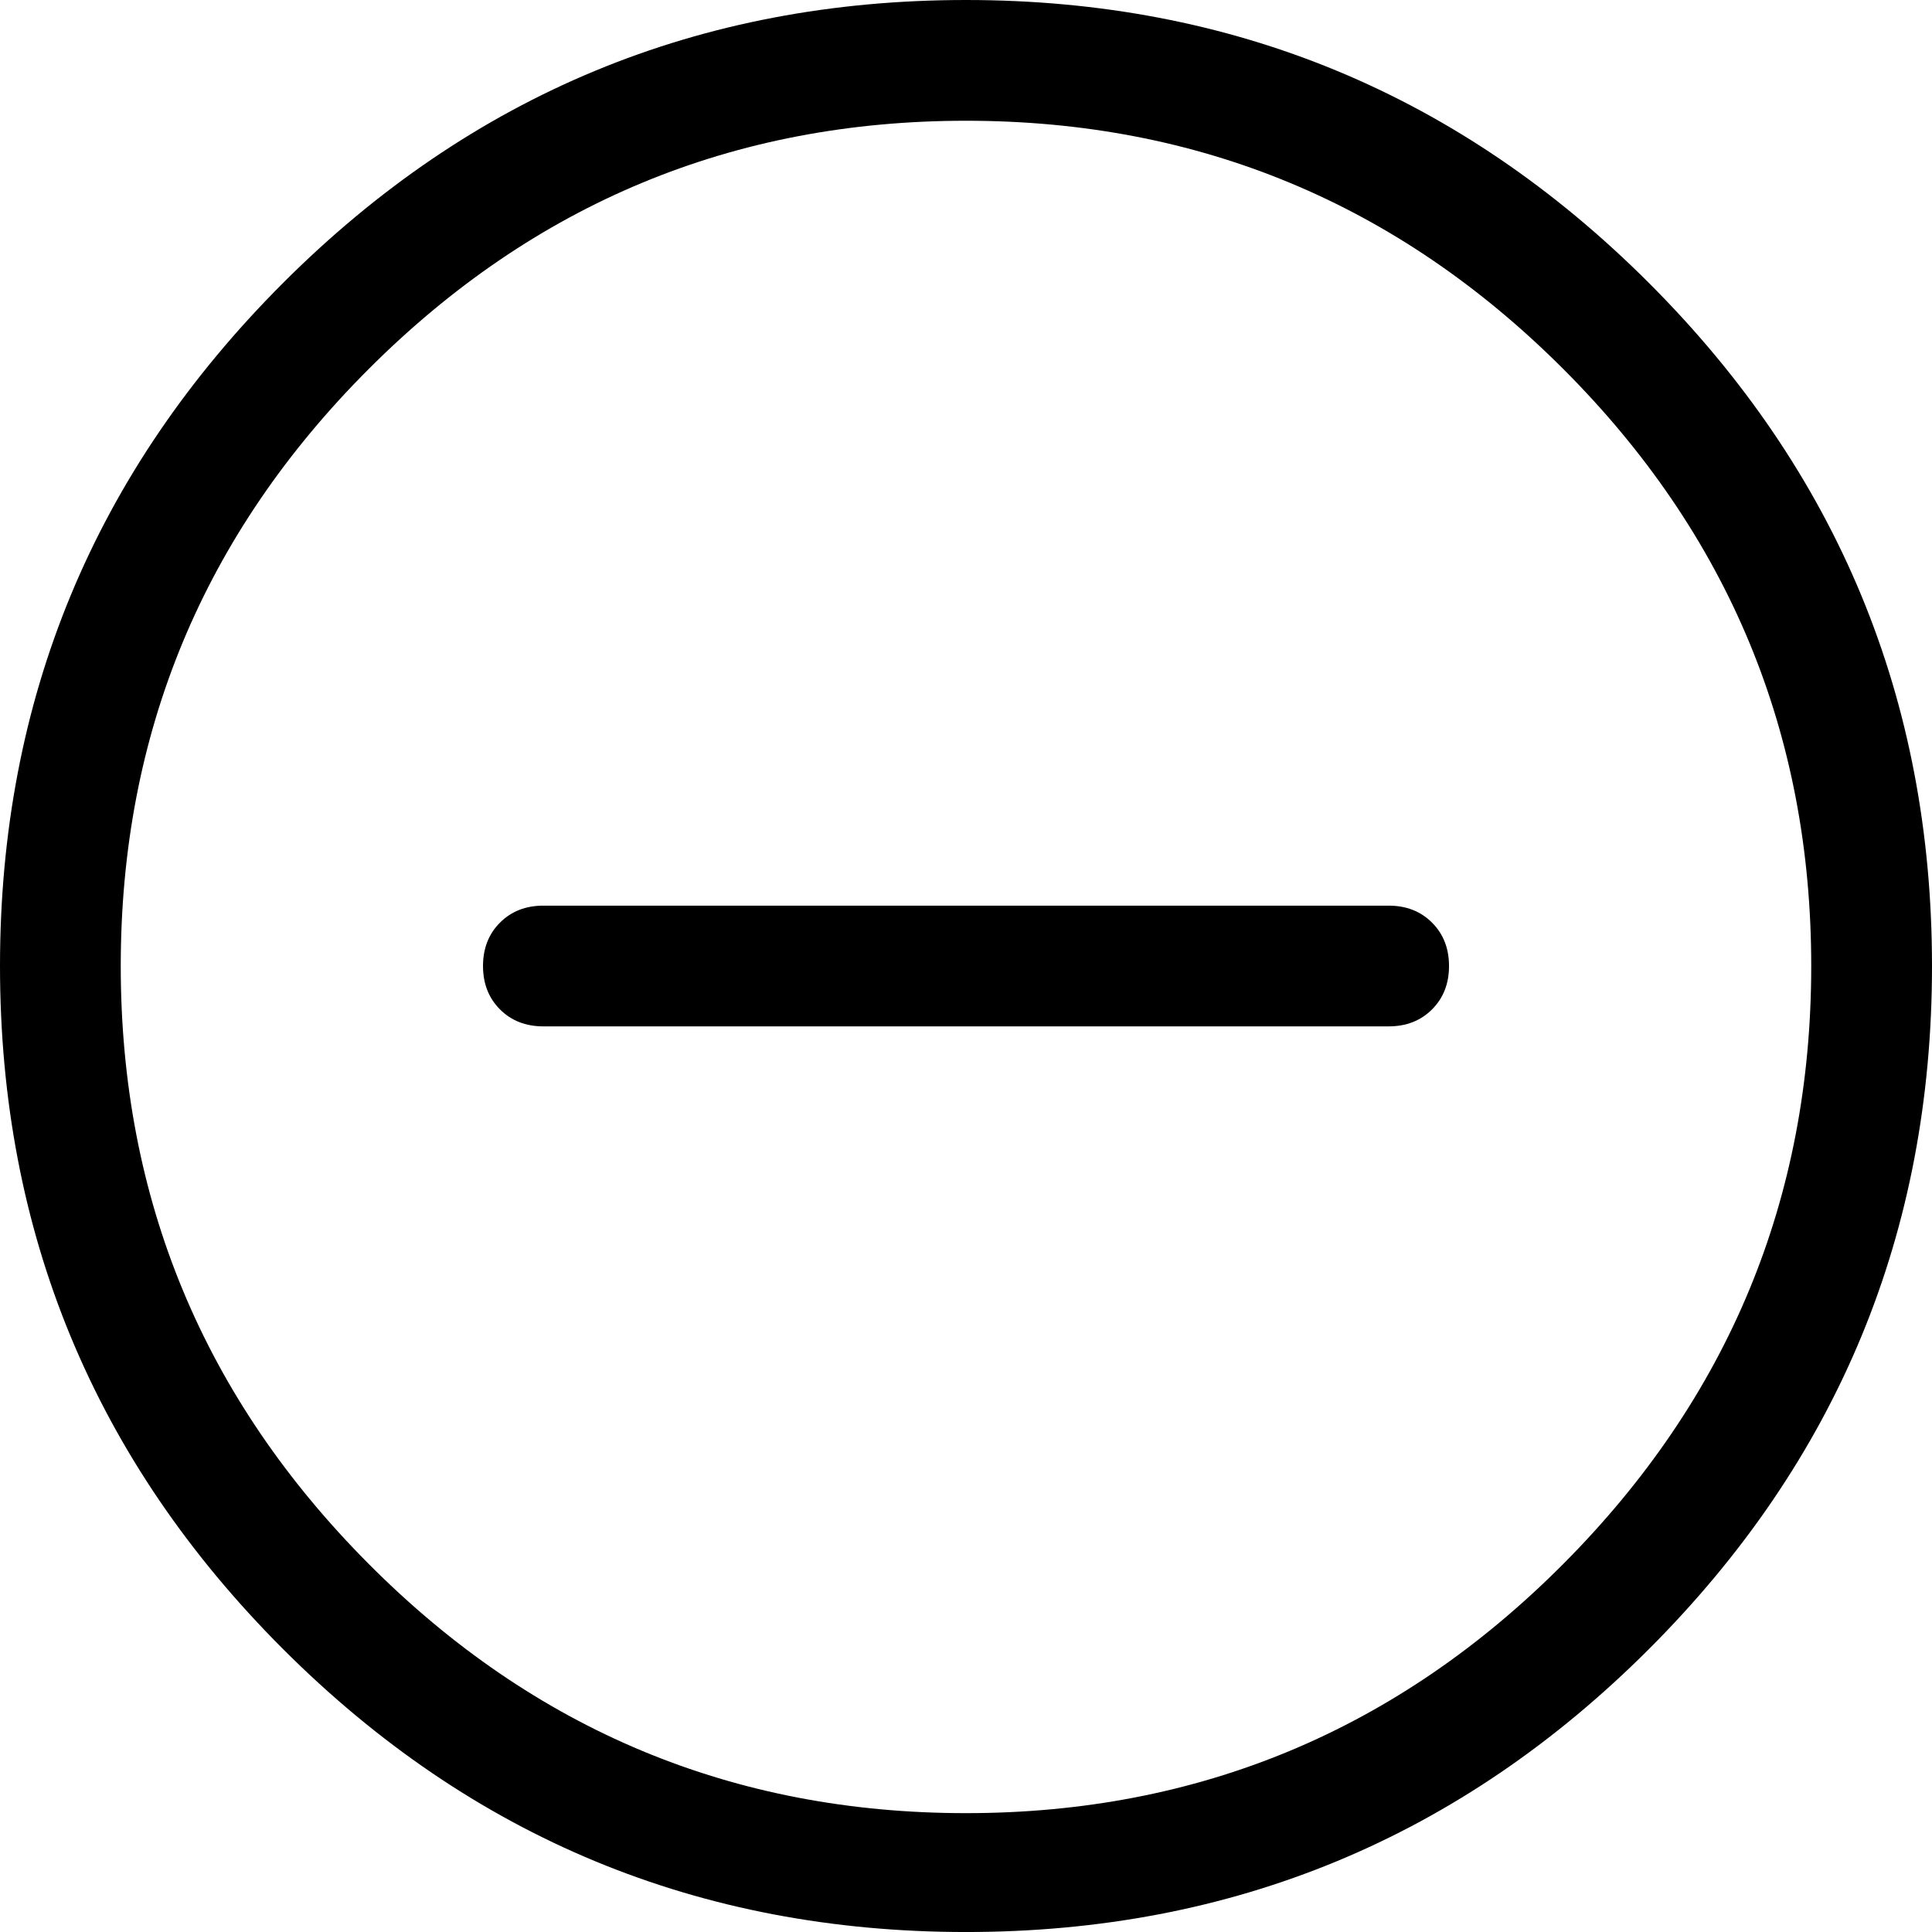 <?xml version="1.0" encoding="iso-8859-1"?>
<!-- Generator: Adobe Illustrator 24.0.1, SVG Export Plug-In . SVG Version: 6.00 Build 0)  -->
<svg version="1.1" id="Layer_1" xmlns="http://www.w3.org/2000/svg" xmlns:xlink="http://www.w3.org/1999/xlink" x="0px" y="0px"
	 viewBox="0 0 95.761 95.762" style="enable-background:new 0 0 95.761 95.762;" xml:space="preserve">
<path d="M14.027,14.028C23.379,4.676,34.663,0,47.88,0c13.217,0,24.501,4.676,33.853,14.028
	c9.352,9.352,14.028,20.636,14.028,33.853c0,13.218-4.676,24.501-14.028,33.854c-9.352,9.352-20.636,14.027-33.853,14.027
	c-13.218,0-24.501-4.676-33.853-14.027C4.676,72.382,0,61.099,0,47.881C0,34.664,4.676,23.38,14.027,14.028z M18.283,77.525
	C26.48,85.755,36.346,89.87,47.88,89.87c11.533,0,21.399-4.115,29.598-12.345c8.197-8.229,12.297-18.109,12.297-29.645
	c0-11.533-4.1-21.399-12.297-29.598C69.28,10.086,59.414,5.985,47.88,5.985c-11.535,0-21.4,4.101-29.598,12.298
	C10.083,26.481,5.985,36.348,5.985,47.881C5.985,59.416,10.083,69.296,18.283,77.525z M44.607,50.873H26.933
	c-0.874,0-1.589-0.28-2.151-0.841c-0.561-0.562-0.841-1.277-0.841-2.151c0-0.872,0.28-1.59,0.841-2.15
	c0.562-0.562,1.277-0.842,2.151-0.842h17.769h24.127c0.873,0,1.59,0.28,2.151,0.842c0.561,0.561,0.842,1.278,0.842,2.15
	c0,0.874-0.281,1.59-0.842,2.151c-0.561,0.561-1.278,0.841-2.151,0.841H44.607z"/>
</svg>
